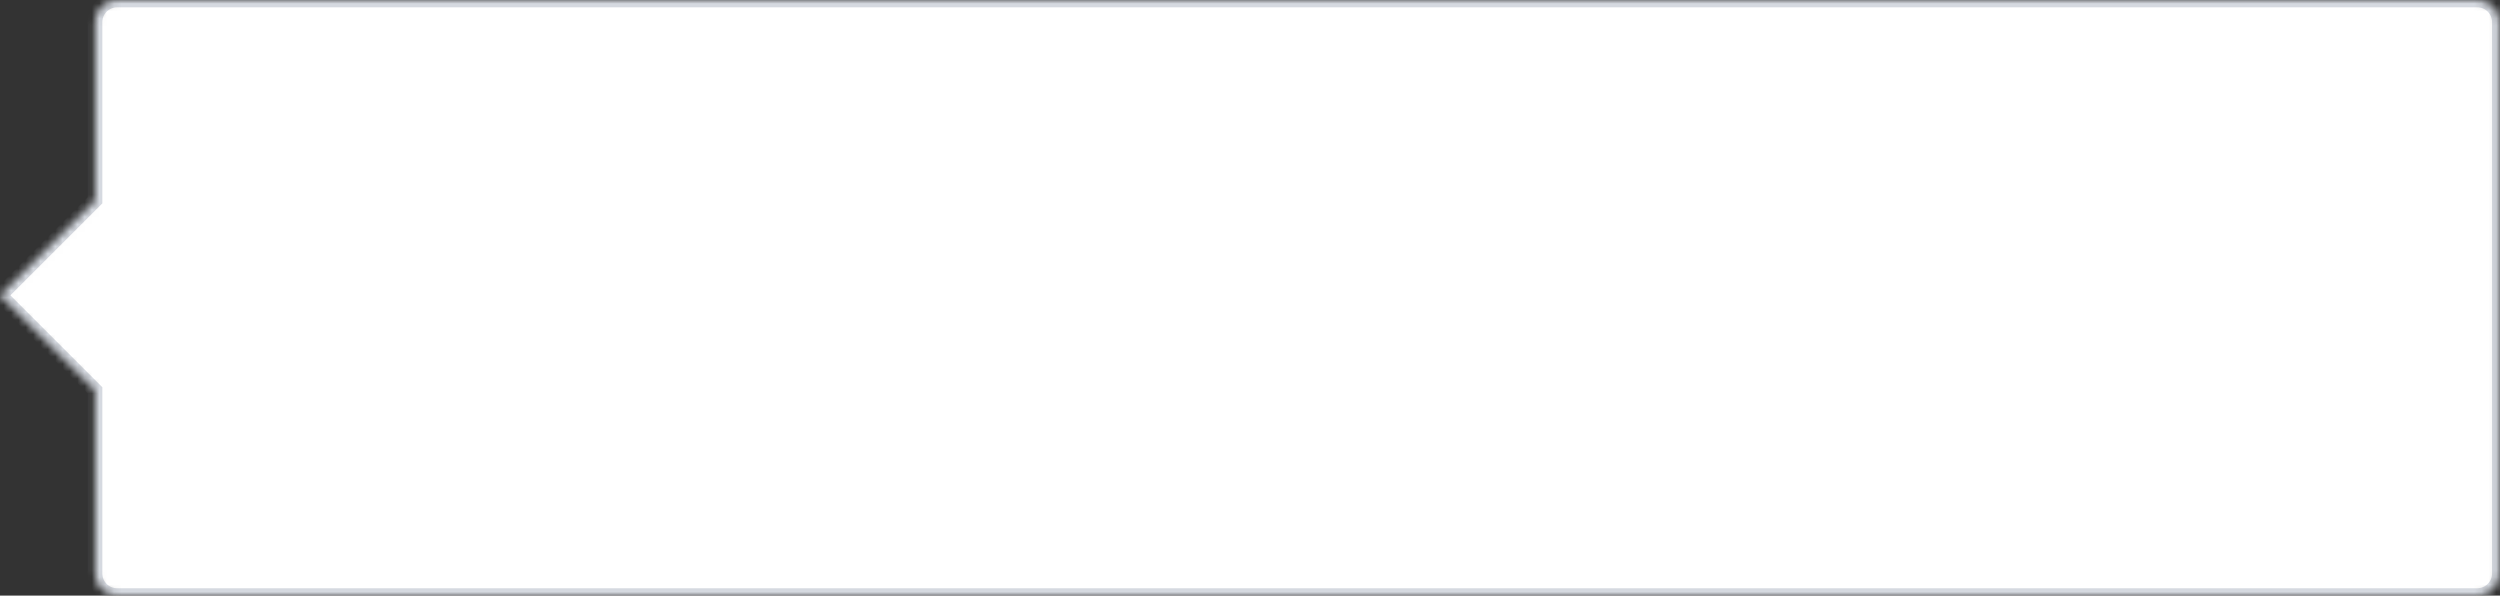 <?xml version="1.0" encoding="UTF-8" standalone="no"?>
<svg width="340px" height="81px" viewBox="0 0 340 81" version="1.1" xmlns="http://www.w3.org/2000/svg" xmlns:xlink="http://www.w3.org/1999/xlink">
    <rect x="0" y="0" width="340" height="81" fill="#333333" stroke="none"/>
    <!-- Generator: Sketch 39.1 (31720) - http://www.bohemiancoding.com/sketch -->
    <title>Combined Shape</title>
    <desc>Created with Sketch.</desc>
    <defs>
        <path d="M12.919,53.081 L12.919,77.997 C12.919,79.662 14.263,81 15.921,81 L336.916,81 C338.567,81 339.919,79.655 339.919,77.997 L339.919,3.003 C339.919,1.338 338.574,0 336.916,0 L15.921,0 C14.27,0 12.919,1.345 12.919,3.003 L12.919,27.244 L7.10542736e-15,40.163 L12.919,53.081 Z" id="path-1"></path>
        <mask id="mask-2" maskContentUnits="userSpaceOnUse" maskUnits="objectBoundingBox" x="0" y="0" width="339.919" height="81" fill="white">
            <use xlink:href="#path-1"></use>
        </mask>
    </defs>
    <g id="Page-1" stroke="none" stroke-width="1" fill="none" fill-rule="evenodd">
        <use id="Combined-Shape" stroke="#D5D9E0" mask="url(#mask-2)" stroke-width="2" fill="#FFFFFF" xlink:href="#path-1"></use>
    </g>
</svg>